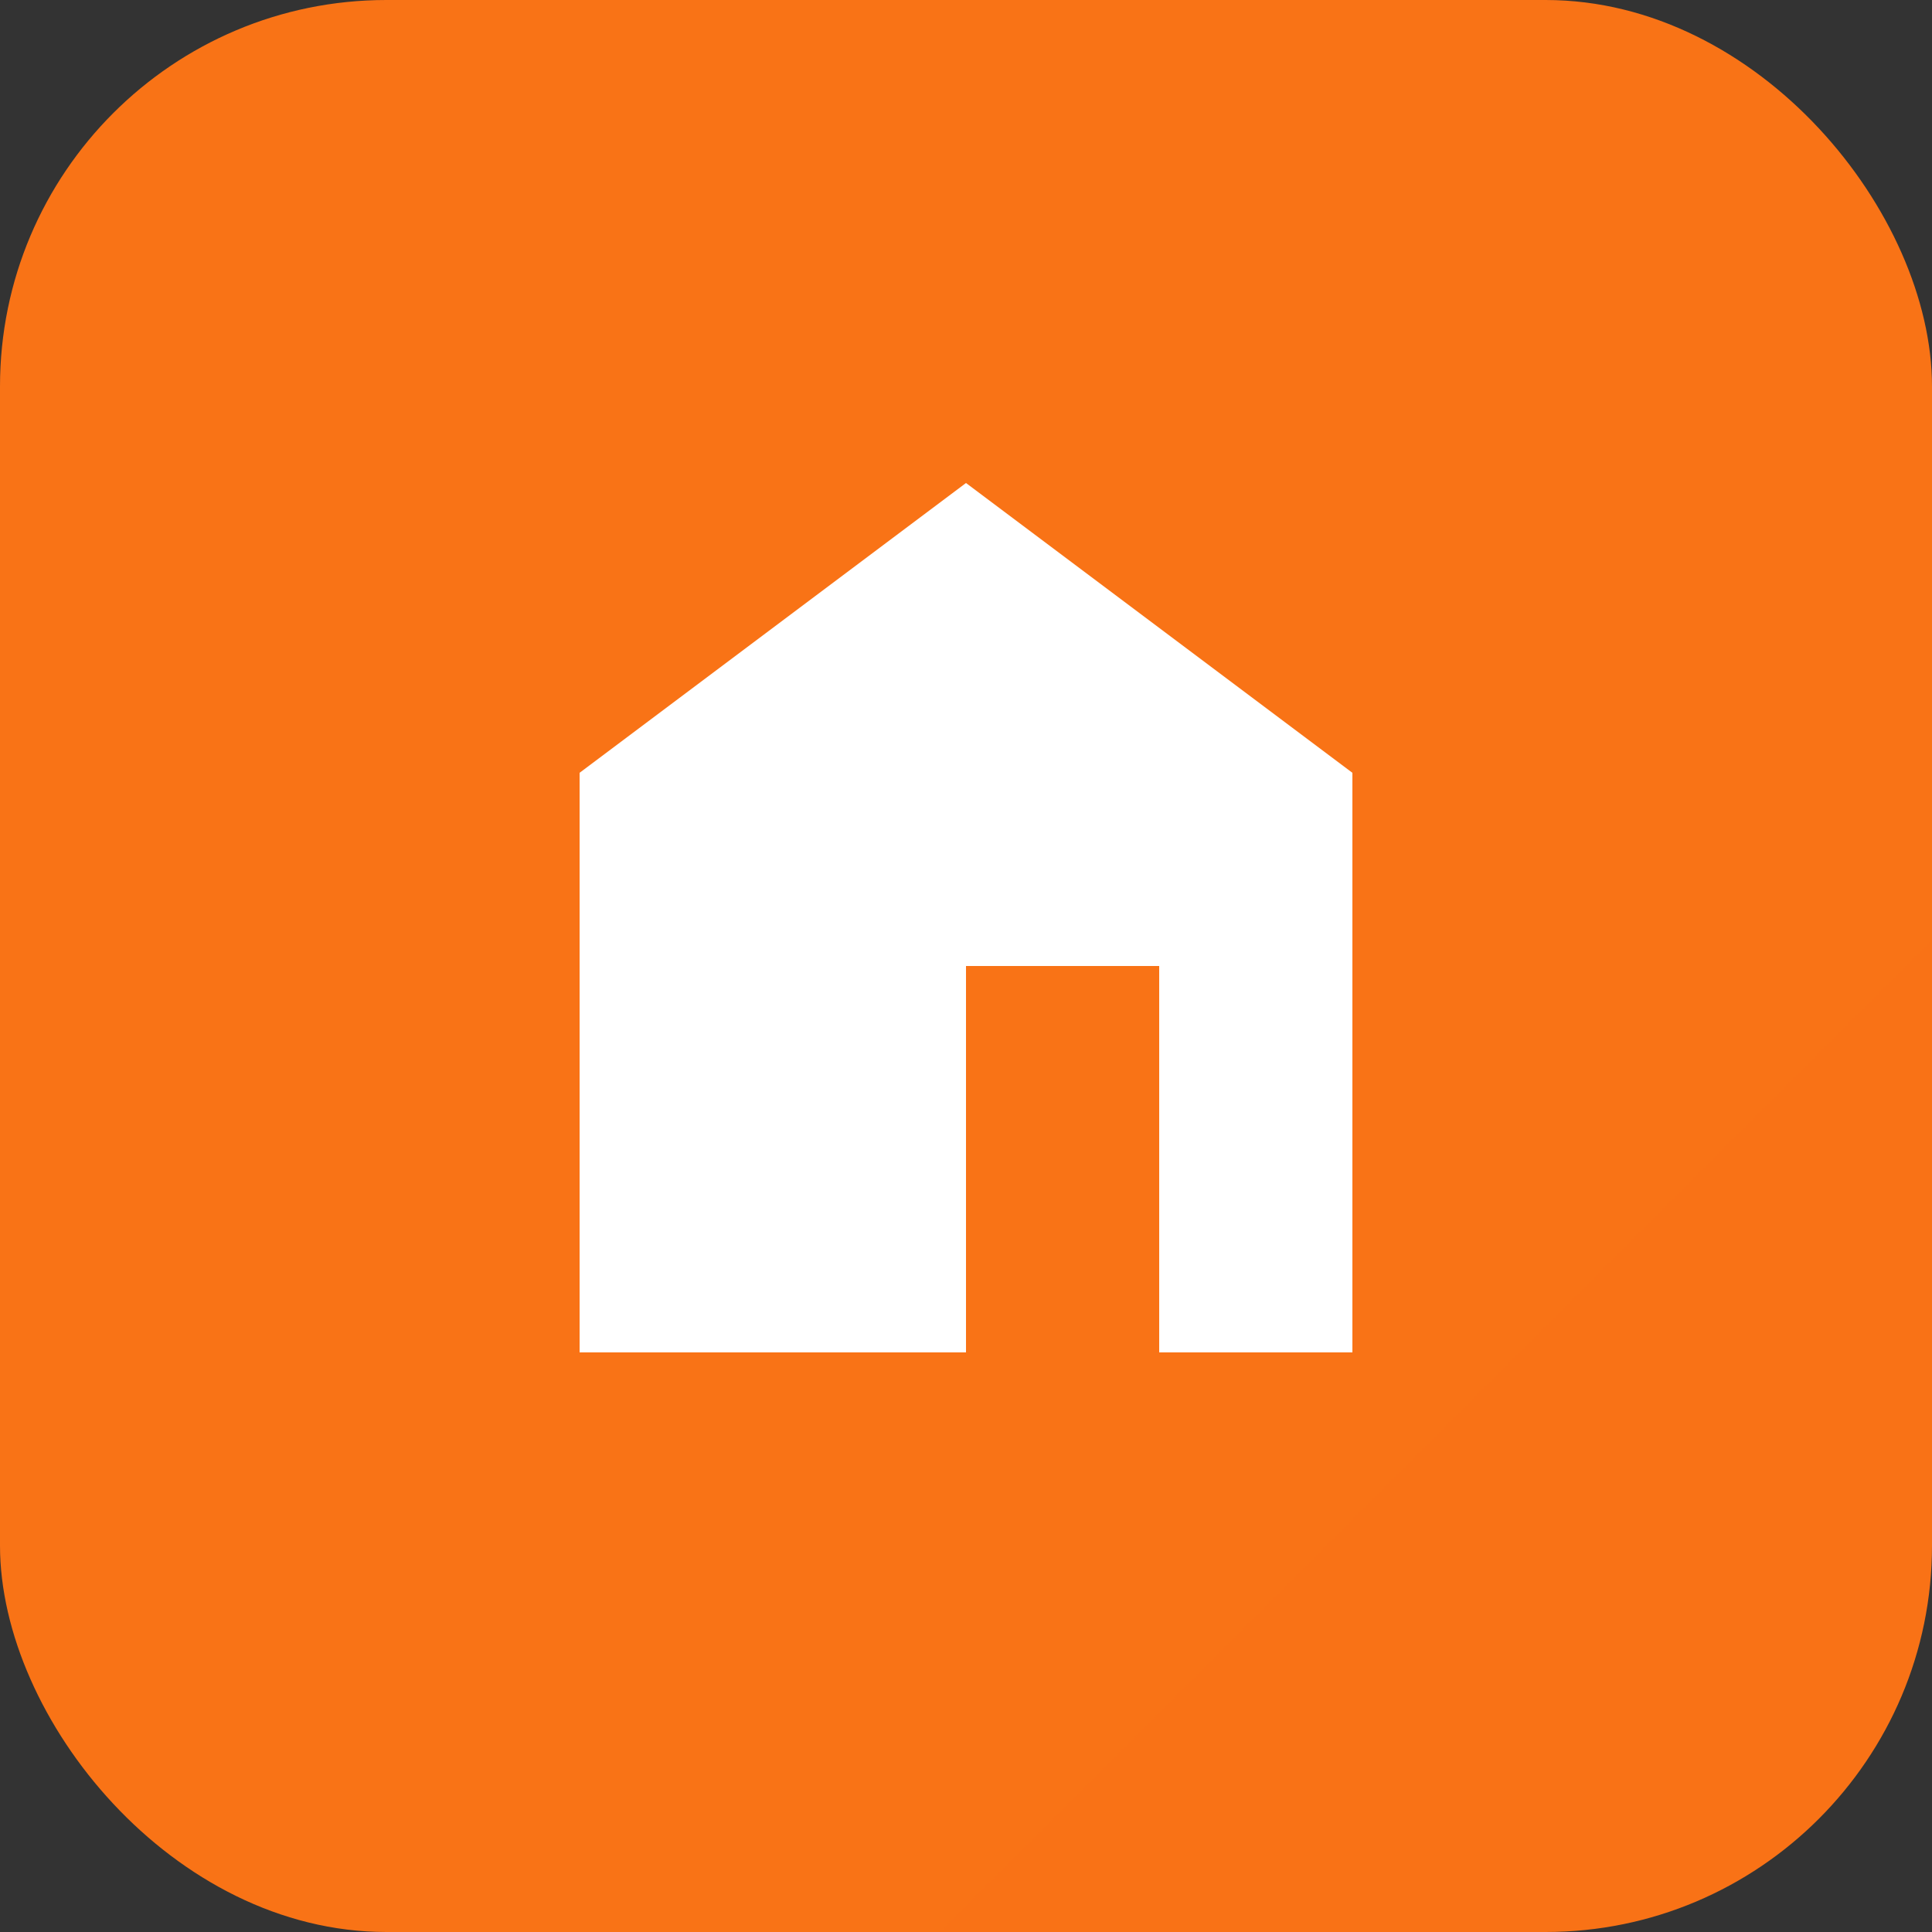 <svg width="40" height="40" viewBox="0 0 40 40" fill="none" xmlns="http://www.w3.org/2000/svg">
  <rect x="0" y="0" width="40" height="40" fill="#333333" stroke="none"/>
  <rect width="40" height="40" rx="8" fill="url(#gradient0)"/>
  <path d="M12 28V16L20 10L28 16V28H24V20H20V28H12Z" fill="white"/>
  <defs>
    <linearGradient id="gradient0" x1="0" y1="0" x2="40" y2="40">
      <stop stop-color="#f97316"/>
      <stop offset="1" stop-color="#ea580c"/>
    </linearGradient>
  </defs>
</svg>